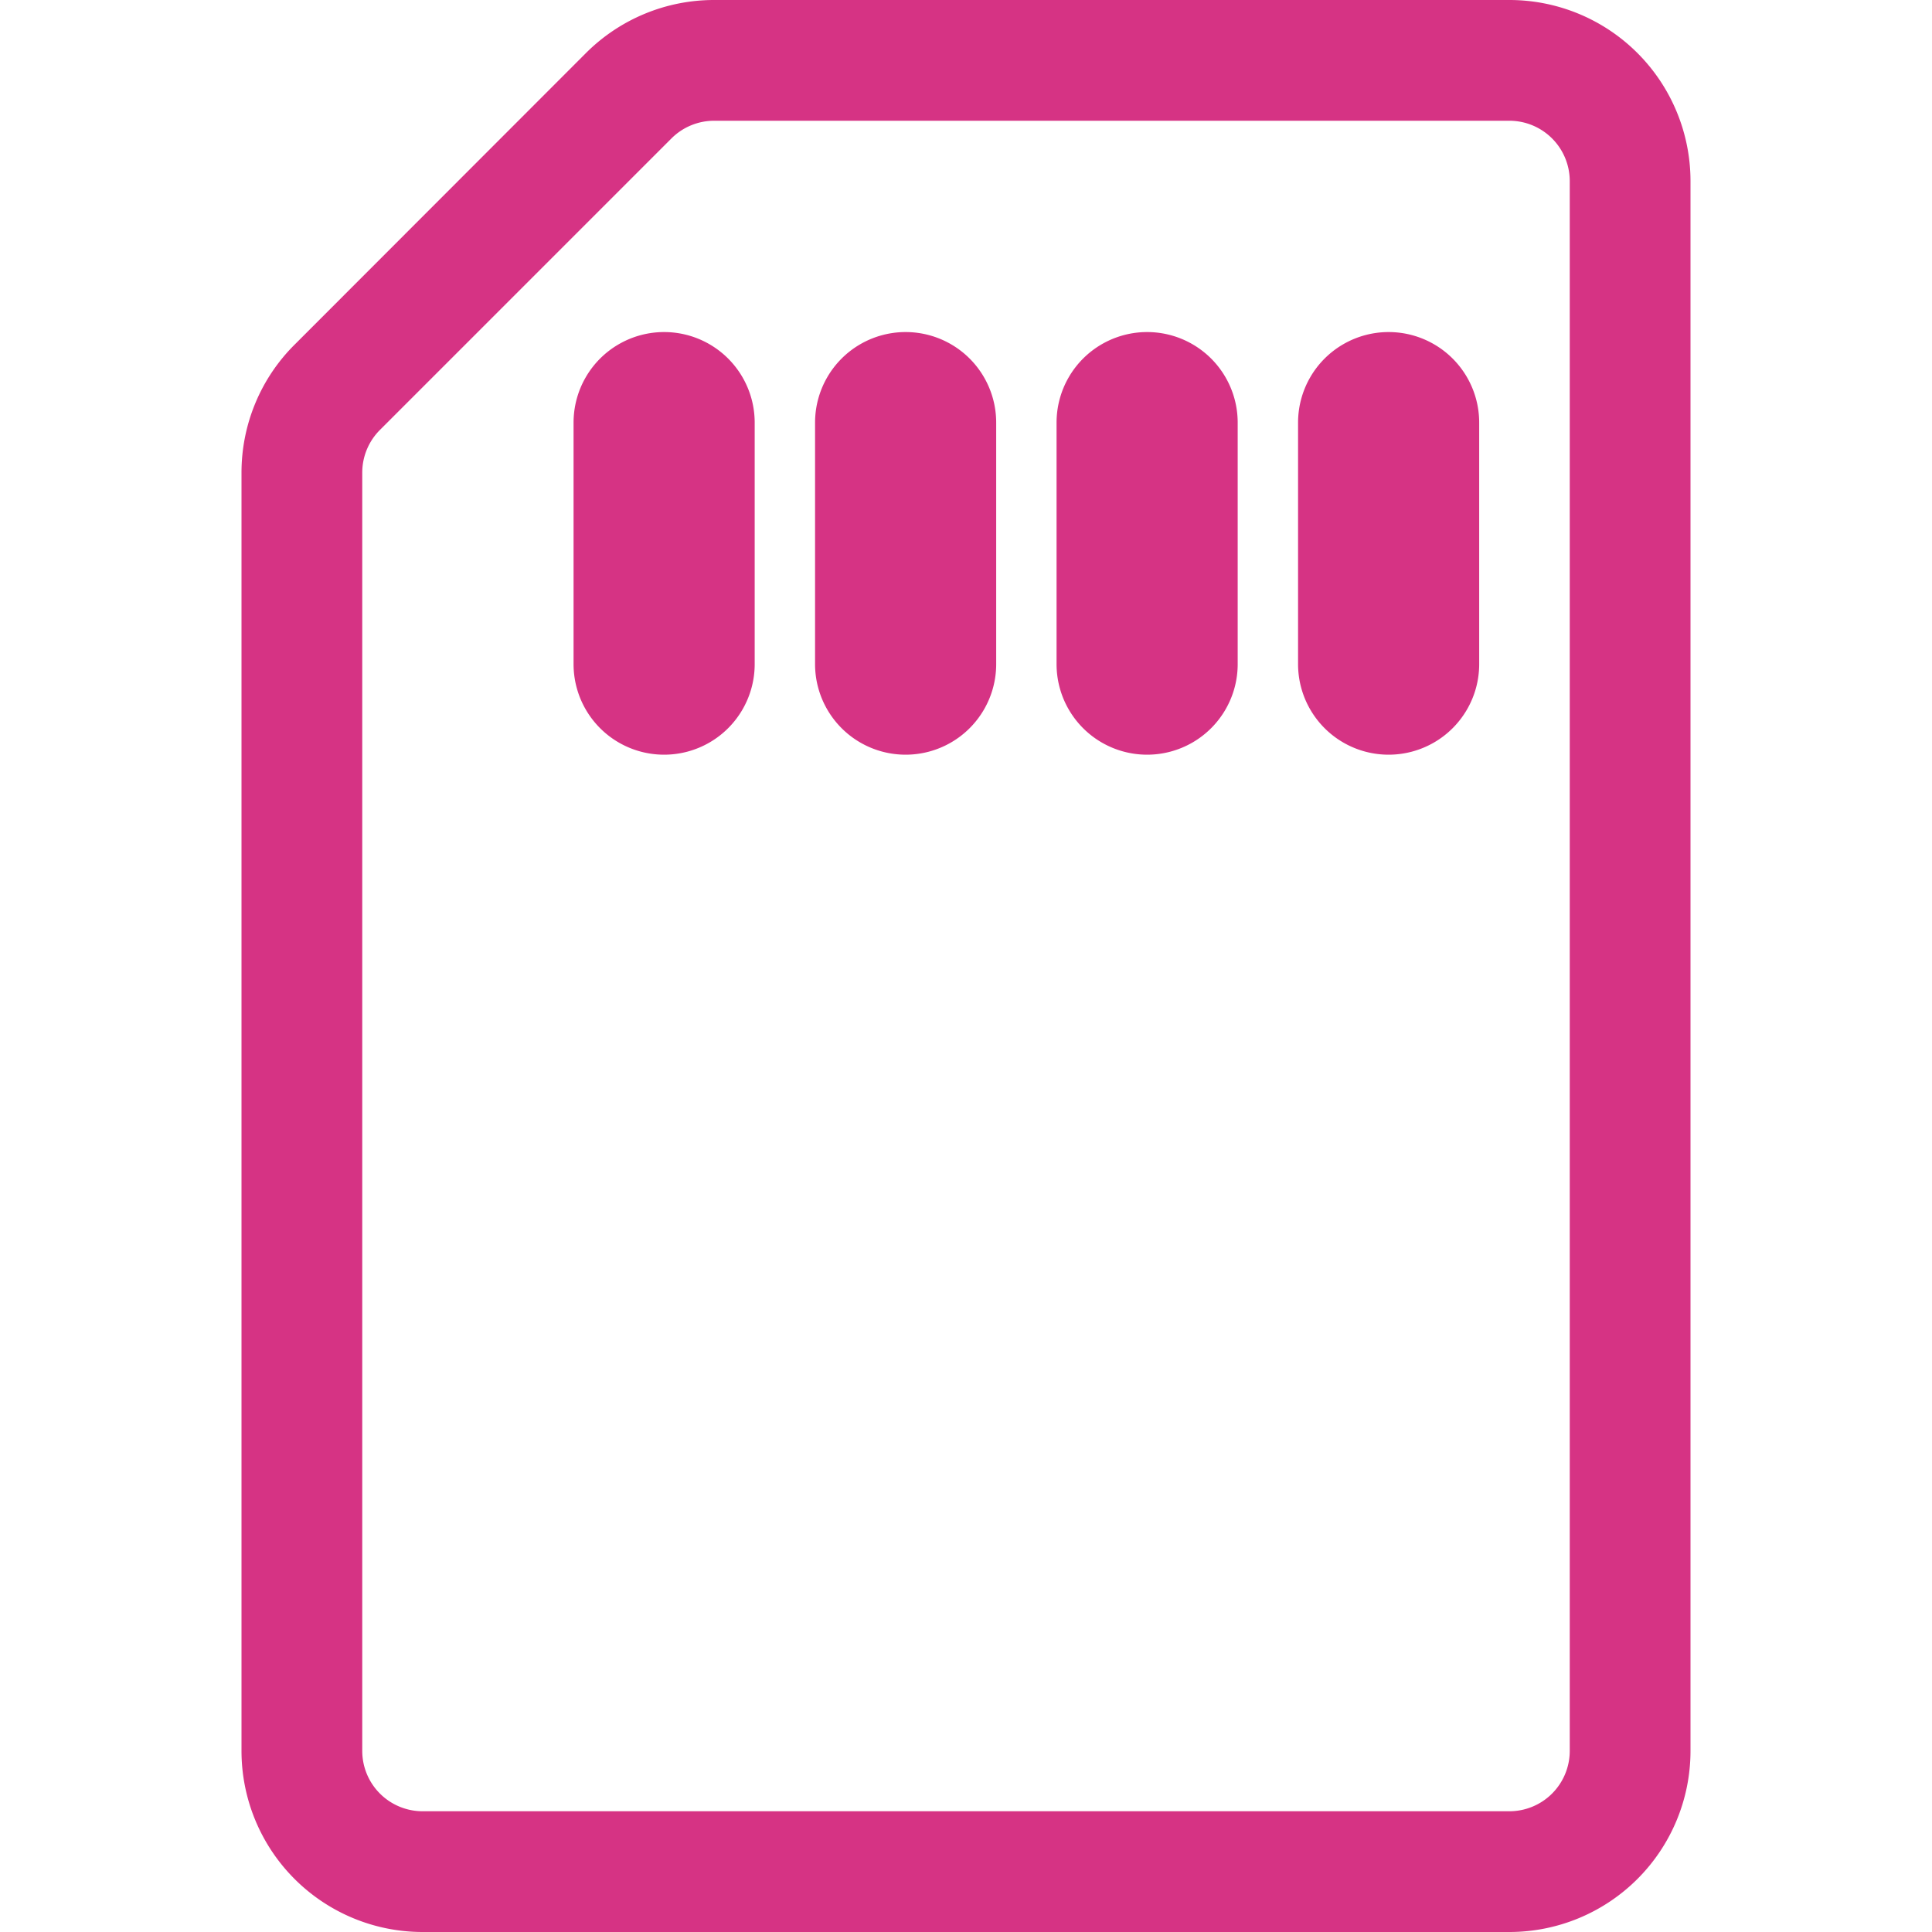 <svg xmlns="http://www.w3.org/2000/svg" width="16" height="16" fill="#d63384" class="bi bi-sd-card" viewBox="0 0 16 16">
  <path d="M6.25 3.5a.75.75 0 0 0-1.5 0v2a.75.75 0 0 0 1.5 0zm2 0a.75.75 0 0 0-1.5 0v2a.75.75 0 0 0 1.5 0zm2 0a.75.75 0 0 0-1.5 0v2a.75.75 0 0 0 1.5 0zm2 0a.75.75 0 0 0-1.5 0v2a.75.75 0 0 0 1.5 0z"/>
  <path fill-rule="evenodd" d="M5.914 0H12.5A1.5 1.5 0 0 1 14 1.5v13a1.5 1.5 0 0 1-1.5 1.5h-9A1.5 1.5 0 0 1 2 14.5V3.914c0-.398.158-.78.44-1.06L4.853.439A1.5 1.5 0 0 1 5.914 0M13 1.5a.5.5 0 0 0-.5-.5H5.914a.5.5 0 0 0-.353.146L3.146 3.561A.5.5 0 0 0 3 3.914V14.5a.5.5 0 0 0 .5.5h9a.5.5 0 0 0 .5-.5z"/>
</svg>